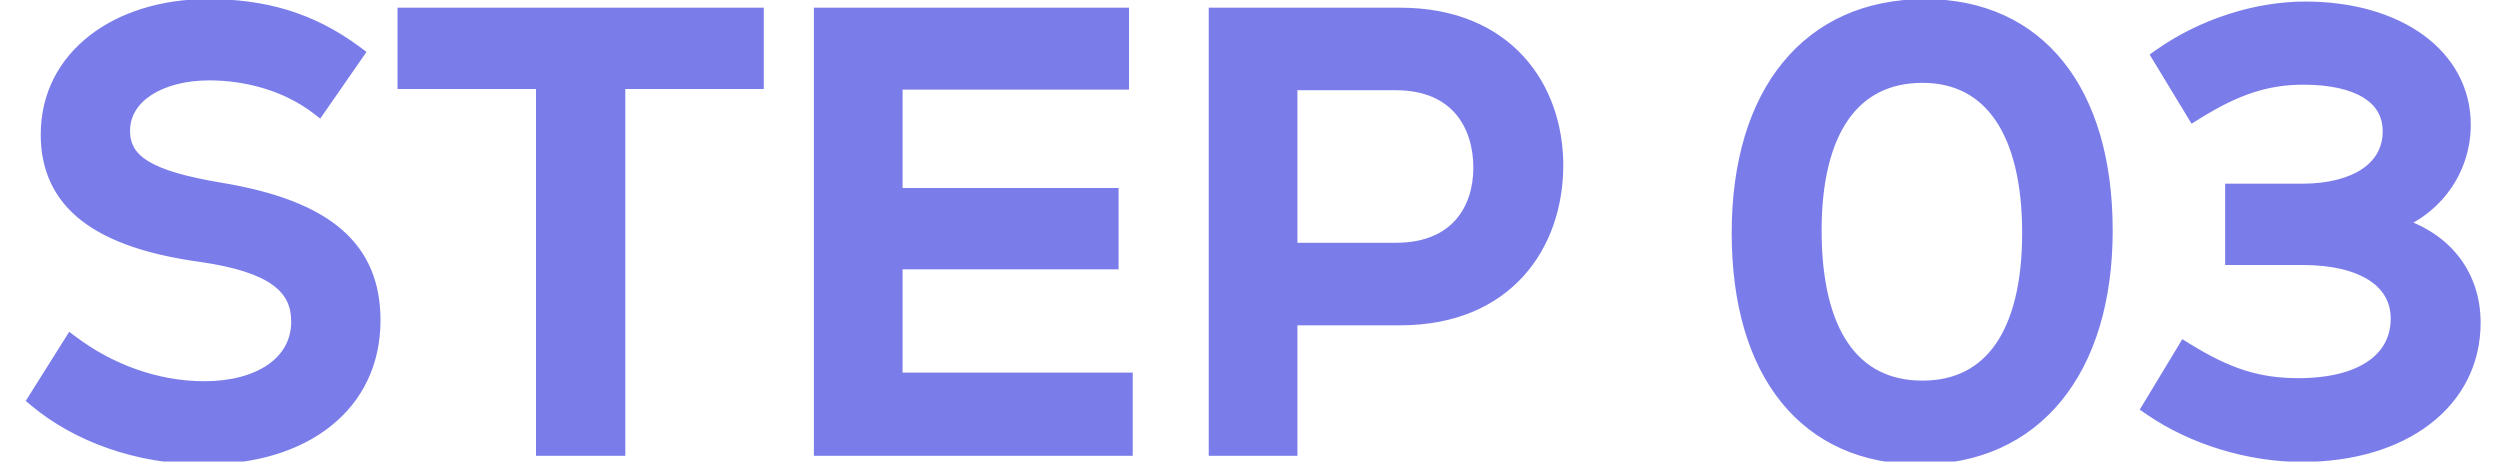<svg width="65" height="12" viewBox="0 0 65 12" fill="none" xmlns="http://www.w3.org/2000/svg">
<path d="M5.316 11.849C7.892 11.849 9.668 10.505 9.668 8.329C9.668 6.521 8.532 5.433 5.7 4.969C3.908 4.665 3.156 4.265 3.156 3.401C3.156 2.473 4.132 1.865 5.444 1.865C6.404 1.865 7.46 2.137 8.276 2.761L9.22 1.401C8.036 0.521 6.82 0.201 5.396 0.201C3.06 0.201 1.284 1.513 1.284 3.497C1.284 5.241 2.564 6.217 5.22 6.585C7.124 6.857 7.796 7.433 7.796 8.361C7.796 9.481 6.74 10.137 5.316 10.137C4.02 10.137 2.804 9.657 1.86 8.953L0.964 10.377C2.02 11.257 3.572 11.849 5.316 11.849ZM19.633 0.425H10.561V2.089H14.161V11.625H16.033V2.089H19.633V0.425ZM23.242 9.913V6.777H28.858V5.113H23.242V2.105H29.13V0.425H21.386V11.625H29.226V9.913H23.242ZM36.404 0.425H31.652V11.625H33.508V8.233H36.404C39.156 8.233 40.42 6.329 40.42 4.297C40.42 2.313 39.156 0.425 36.404 0.425ZM36.292 6.537H33.508V2.121H36.292C37.908 2.121 38.532 3.225 38.532 4.361C38.532 5.465 37.908 6.537 36.292 6.537ZM49.921 11.849C52.881 11.849 54.705 9.609 54.705 5.993C54.705 2.377 52.961 0.201 50.049 0.201C47.057 0.201 45.249 2.425 45.249 6.057C45.249 9.689 46.993 11.849 49.921 11.849ZM49.985 10.121C48.145 10.121 47.137 8.665 47.137 5.993C47.137 3.385 48.145 1.929 49.985 1.929C51.793 1.929 52.801 3.417 52.801 6.057C52.801 8.665 51.809 10.121 49.985 10.121ZM59.855 11.785C62.479 11.785 64.271 10.409 64.271 8.393C64.271 7.129 63.487 6.169 62.175 5.833V5.801C63.279 5.417 64.015 4.409 64.015 3.241C64.015 1.481 62.335 0.265 59.935 0.265C58.671 0.265 57.279 0.713 56.191 1.481L57.055 2.905C58.127 2.233 58.943 1.977 59.887 1.977C61.327 1.977 62.175 2.489 62.175 3.417C62.175 4.393 61.279 5.001 59.855 5.001H58.079V6.665H59.871C61.439 6.665 62.383 7.273 62.383 8.281C62.383 9.385 61.407 10.057 59.759 10.057C58.703 10.057 57.903 9.801 56.815 9.129L55.935 10.585C57.055 11.353 58.495 11.785 59.855 11.785Z" fill="#7A7CEA"/>
<path d="M5.7 4.969L5.663 5.191L5.664 5.191L5.7 4.969ZM8.276 2.761L8.14 2.94L8.327 3.083L8.461 2.889L8.276 2.761ZM9.22 1.401L9.405 1.529L9.529 1.35L9.355 1.22L9.22 1.401ZM5.22 6.585L5.252 6.362L5.251 6.362L5.22 6.585ZM1.86 8.953L1.995 8.773L1.8 8.627L1.67 8.833L1.86 8.953ZM0.964 10.377L0.774 10.257L0.669 10.424L0.82 10.55L0.964 10.377ZM5.316 12.074C6.641 12.074 7.783 11.729 8.598 11.081C9.419 10.43 9.893 9.484 9.893 8.329H9.443C9.443 9.35 9.03 10.164 8.319 10.729C7.602 11.297 6.568 11.624 5.316 11.624V12.074ZM9.893 8.329C9.893 7.372 9.589 6.581 8.894 5.975C8.21 5.379 7.17 4.982 5.737 4.747L5.664 5.191C7.063 5.42 8.007 5.799 8.599 6.315C9.179 6.821 9.443 7.478 9.443 8.329H9.893ZM5.738 4.747C4.844 4.596 4.245 4.425 3.872 4.202C3.689 4.093 3.57 3.976 3.495 3.852C3.421 3.728 3.381 3.583 3.381 3.401H2.931C2.931 3.651 2.986 3.88 3.109 4.084C3.231 4.287 3.412 4.451 3.641 4.588C4.092 4.857 4.764 5.038 5.663 5.191L5.738 4.747ZM3.381 3.401C3.381 3.027 3.574 2.708 3.932 2.473C4.294 2.235 4.82 2.09 5.444 2.09V1.64C4.757 1.64 4.139 1.799 3.685 2.097C3.227 2.398 2.931 2.847 2.931 3.401H3.381ZM5.444 2.09C6.367 2.09 7.371 2.352 8.14 2.94L8.413 2.582C7.55 1.922 6.442 1.64 5.444 1.64V2.09ZM8.461 2.889L9.405 1.529L9.036 1.273L8.092 2.633L8.461 2.889ZM9.355 1.22C8.125 0.307 6.86 -0.024 5.396 -0.024V0.426C6.781 0.426 7.948 0.735 9.086 1.582L9.355 1.22ZM5.396 -0.024C2.991 -0.024 1.059 1.341 1.059 3.497H1.509C1.509 1.685 3.13 0.426 5.396 0.426V-0.024ZM1.059 3.497C1.059 4.434 1.408 5.181 2.118 5.734C2.816 6.278 3.846 6.622 5.19 6.808L5.251 6.362C3.939 6.18 3.001 5.852 2.395 5.38C1.801 4.917 1.509 4.304 1.509 3.497H1.059ZM5.189 6.808C6.13 6.942 6.729 7.148 7.09 7.409C7.434 7.658 7.571 7.964 7.571 8.361H8.021C8.021 7.83 7.823 7.384 7.354 7.045C6.903 6.718 6.215 6.5 5.252 6.362L5.189 6.808ZM7.571 8.361C7.571 8.84 7.35 9.217 6.963 9.484C6.569 9.755 5.997 9.912 5.316 9.912V10.362C6.059 10.362 6.728 10.191 7.218 9.854C7.715 9.513 8.021 9.002 8.021 8.361H7.571ZM5.316 9.912C4.076 9.912 2.906 9.452 1.995 8.773L1.726 9.133C2.703 9.862 3.965 10.362 5.316 10.362V9.912ZM1.67 8.833L0.774 10.257L1.155 10.497L2.051 9.073L1.67 8.833ZM0.82 10.55C1.919 11.466 3.523 12.074 5.316 12.074V11.624C3.621 11.624 2.121 11.048 1.108 10.204L0.82 10.55ZM19.633 0.425H19.858V0.2H19.633V0.425ZM10.561 0.425V0.2H10.336V0.425H10.561ZM10.561 2.089H10.336V2.314H10.561V2.089ZM14.161 2.089H14.386V1.864H14.161V2.089ZM14.161 11.625H13.936V11.85H14.161V11.625ZM16.033 11.625V11.85H16.258V11.625H16.033ZM16.033 2.089V1.864H15.808V2.089H16.033ZM19.633 2.089V2.314H19.858V2.089H19.633ZM19.633 0.2H10.561V0.65H19.633V0.2ZM10.336 0.425V2.089H10.786V0.425H10.336ZM10.561 2.314H14.161V1.864H10.561V2.314ZM13.936 2.089V11.625H14.386V2.089H13.936ZM14.161 11.85H16.033V11.4H14.161V11.85ZM16.258 11.625V2.089H15.808V11.625H16.258ZM16.033 2.314H19.633V1.864H16.033V2.314ZM19.858 2.089V0.425H19.408V2.089H19.858ZM23.242 9.913H23.017V10.138H23.242V9.913ZM23.242 6.777V6.552H23.017V6.777H23.242ZM28.858 6.777V7.002H29.083V6.777H28.858ZM28.858 5.113H29.083V4.888H28.858V5.113ZM23.242 5.113H23.017V5.338H23.242V5.113ZM23.242 2.105V1.88H23.017V2.105H23.242ZM29.13 2.105V2.33H29.355V2.105H29.13ZM29.13 0.425H29.355V0.2H29.13V0.425ZM21.386 0.425V0.2H21.161V0.425H21.386ZM21.386 11.625H21.161V11.85H21.386V11.625ZM29.226 11.625V11.85H29.451V11.625H29.226ZM29.226 9.913H29.451V9.688H29.226V9.913ZM23.467 9.913V6.777H23.017V9.913H23.467ZM23.242 7.002H28.858V6.552H23.242V7.002ZM29.083 6.777V5.113H28.633V6.777H29.083ZM28.858 4.888H23.242V5.338H28.858V4.888ZM23.467 5.113V2.105H23.017V5.113H23.467ZM23.242 2.33H29.13V1.88H23.242V2.33ZM29.355 2.105V0.425H28.905V2.105H29.355ZM29.13 0.2H21.386V0.65H29.13V0.2ZM21.161 0.425V11.625H21.611V0.425H21.161ZM21.386 11.85H29.226V11.4H21.386V11.85ZM29.451 11.625V9.913H29.001V11.625H29.451ZM29.226 9.688H23.242V10.138H29.226V9.688ZM31.652 0.425V0.2H31.427V0.425H31.652ZM31.652 11.625H31.427V11.85H31.652V11.625ZM33.508 11.625V11.85H33.733V11.625H33.508ZM33.508 8.233V8.008H33.283V8.233H33.508ZM33.508 6.537H33.283V6.762H33.508V6.537ZM33.508 2.121V1.896H33.283V2.121H33.508ZM36.404 0.2H31.652V0.65H36.404V0.2ZM31.427 0.425V11.625H31.877V0.425H31.427ZM31.652 11.85H33.508V11.4H31.652V11.85ZM33.733 11.625V8.233H33.283V11.625H33.733ZM33.508 8.458H36.404V8.008H33.508V8.458ZM36.404 8.458C37.836 8.458 38.903 7.961 39.611 7.178C40.315 6.399 40.645 5.358 40.645 4.297H40.195C40.195 5.268 39.893 6.195 39.277 6.876C38.665 7.553 37.724 8.008 36.404 8.008V8.458ZM40.645 4.297C40.645 3.259 40.314 2.233 39.61 1.465C38.902 0.693 37.835 0.2 36.404 0.2V0.65C37.725 0.65 38.666 1.101 39.278 1.769C39.894 2.441 40.195 3.351 40.195 4.297H40.645ZM36.292 6.312H33.508V6.762H36.292V6.312ZM33.733 6.537V2.121H33.283V6.537H33.733ZM33.508 2.346H36.292V1.896H33.508V2.346ZM36.292 2.346C37.045 2.346 37.538 2.601 37.847 2.961C38.161 3.328 38.307 3.831 38.307 4.361H38.757C38.757 3.755 38.591 3.138 38.189 2.669C37.782 2.193 37.156 1.896 36.292 1.896V2.346ZM38.307 4.361C38.307 4.873 38.162 5.359 37.849 5.714C37.541 6.064 37.047 6.312 36.292 6.312V6.762C37.153 6.762 37.779 6.474 38.187 6.012C38.59 5.555 38.757 4.953 38.757 4.361H38.307ZM49.921 12.074C51.462 12.074 52.725 11.488 53.597 10.419C54.465 9.356 54.93 7.836 54.93 5.993H54.48C54.48 7.766 54.032 9.174 53.248 10.135C52.469 11.09 51.339 11.624 49.921 11.624V12.074ZM54.93 5.993C54.93 4.152 54.486 2.648 53.644 1.6C52.797 0.546 51.566 -0.024 50.049 -0.024V0.426C51.443 0.426 52.54 0.944 53.293 1.882C54.051 2.826 54.48 4.218 54.48 5.993H54.93ZM50.049 -0.024C48.492 -0.024 47.225 0.557 46.352 1.625C45.484 2.686 45.024 4.206 45.024 6.057H45.474C45.474 4.276 45.917 2.868 46.701 1.909C47.48 0.957 48.613 0.426 50.049 0.426V-0.024ZM45.024 6.057C45.024 7.906 45.467 9.41 46.312 10.456C47.161 11.509 48.396 12.074 49.921 12.074V11.624C48.517 11.624 47.416 11.109 46.662 10.174C45.902 9.232 45.474 7.84 45.474 6.057H45.024ZM49.985 9.896C49.133 9.896 48.493 9.564 48.056 8.931C47.61 8.286 47.362 7.306 47.362 5.993H46.912C46.912 7.352 47.167 8.436 47.685 9.187C48.213 9.95 48.996 10.346 49.985 10.346V9.896ZM47.362 5.993C47.362 4.713 47.61 3.749 48.055 3.112C48.492 2.486 49.133 2.154 49.985 2.154V1.704C48.996 1.704 48.213 2.1 47.686 2.854C47.167 3.597 46.912 4.665 46.912 5.993H47.362ZM49.985 2.154C50.817 2.154 51.45 2.491 51.885 3.13C52.327 3.78 52.576 4.76 52.576 6.057H53.026C53.026 4.714 52.77 3.63 52.257 2.876C51.735 2.111 50.96 1.704 49.985 1.704V2.154ZM52.576 6.057C52.576 7.338 52.331 8.302 51.892 8.939C51.46 9.564 50.828 9.896 49.985 9.896V10.346C50.966 10.346 51.741 9.95 52.262 9.195C52.774 8.452 53.026 7.384 53.026 6.057H52.576ZM62.175 5.833H61.95V6.008L62.12 6.051L62.175 5.833ZM62.175 5.801L62.101 5.588L61.95 5.641V5.801H62.175ZM56.191 1.481L56.062 1.297L55.89 1.418L55.999 1.598L56.191 1.481ZM57.055 2.905L56.863 3.022L56.981 3.217L57.175 3.096L57.055 2.905ZM58.079 5.001V4.776H57.854V5.001H58.079ZM58.079 6.665H57.854V6.89H58.079V6.665ZM56.815 9.129L56.934 8.938L56.74 8.818L56.623 9.013L56.815 9.129ZM55.935 10.585L55.743 10.469L55.633 10.65L55.808 10.771L55.935 10.585ZM59.855 12.01C61.205 12.01 62.36 11.656 63.184 11.023C64.013 10.387 64.496 9.475 64.496 8.393H64.046C64.046 9.327 63.634 10.111 62.91 10.667C62.182 11.226 61.13 11.56 59.855 11.56V12.01ZM64.496 8.393C64.496 7.017 63.633 5.974 62.231 5.615L62.12 6.051C63.342 6.364 64.046 7.241 64.046 8.393H64.496ZM62.4 5.833V5.801H61.95V5.833H62.4ZM62.249 6.014C63.441 5.599 64.24 4.507 64.24 3.241H63.79C63.79 4.311 63.117 5.235 62.101 5.588L62.249 6.014ZM64.24 3.241C64.24 2.281 63.779 1.473 63.008 0.911C62.24 0.353 61.171 0.04 59.935 0.04V0.49C61.1 0.49 62.07 0.785 62.743 1.275C63.411 1.761 63.79 2.441 63.79 3.241H64.24ZM59.935 0.04C58.623 0.04 57.186 0.503 56.062 1.297L56.321 1.665C57.373 0.923 58.72 0.49 59.935 0.49V0.04ZM55.999 1.598L56.863 3.022L57.248 2.788L56.384 1.364L55.999 1.598ZM57.175 3.096C58.221 2.44 58.995 2.202 59.887 2.202V1.752C58.891 1.752 58.034 2.026 56.936 2.714L57.175 3.096ZM59.887 2.202C60.586 2.202 61.11 2.327 61.452 2.54C61.782 2.745 61.95 3.035 61.95 3.417H62.4C62.4 2.871 62.145 2.441 61.69 2.158C61.248 1.883 60.629 1.752 59.887 1.752V2.202ZM61.95 3.417C61.95 3.826 61.767 4.154 61.423 4.389C61.07 4.629 60.539 4.776 59.855 4.776V5.226C60.596 5.226 61.225 5.069 61.676 4.761C62.136 4.448 62.4 3.984 62.4 3.417H61.95ZM59.855 4.776H58.079V5.226H59.855V4.776ZM57.854 5.001V6.665H58.304V5.001H57.854ZM58.079 6.89H59.871V6.44H58.079V6.89ZM59.871 6.89C60.631 6.89 61.211 7.038 61.594 7.284C61.966 7.524 62.158 7.859 62.158 8.281H62.608C62.608 7.695 62.328 7.222 61.837 6.906C61.356 6.596 60.68 6.44 59.871 6.44V6.89ZM62.158 8.281C62.158 8.756 61.953 9.132 61.563 9.397C61.163 9.669 60.557 9.832 59.759 9.832V10.282C60.609 10.282 61.316 10.109 61.816 9.769C62.326 9.422 62.608 8.91 62.608 8.281H62.158ZM59.759 9.832C58.754 9.832 57.994 9.593 56.934 8.938L56.697 9.32C57.812 10.009 58.653 10.282 59.759 10.282V9.832ZM56.623 9.013L55.743 10.469L56.128 10.701L57.008 9.245L56.623 9.013ZM55.808 10.771C56.967 11.565 58.452 12.01 59.855 12.01V11.56C58.539 11.56 57.144 11.141 56.063 10.399L55.808 10.771Z" fill="#7A7CEA"/>
</svg>
